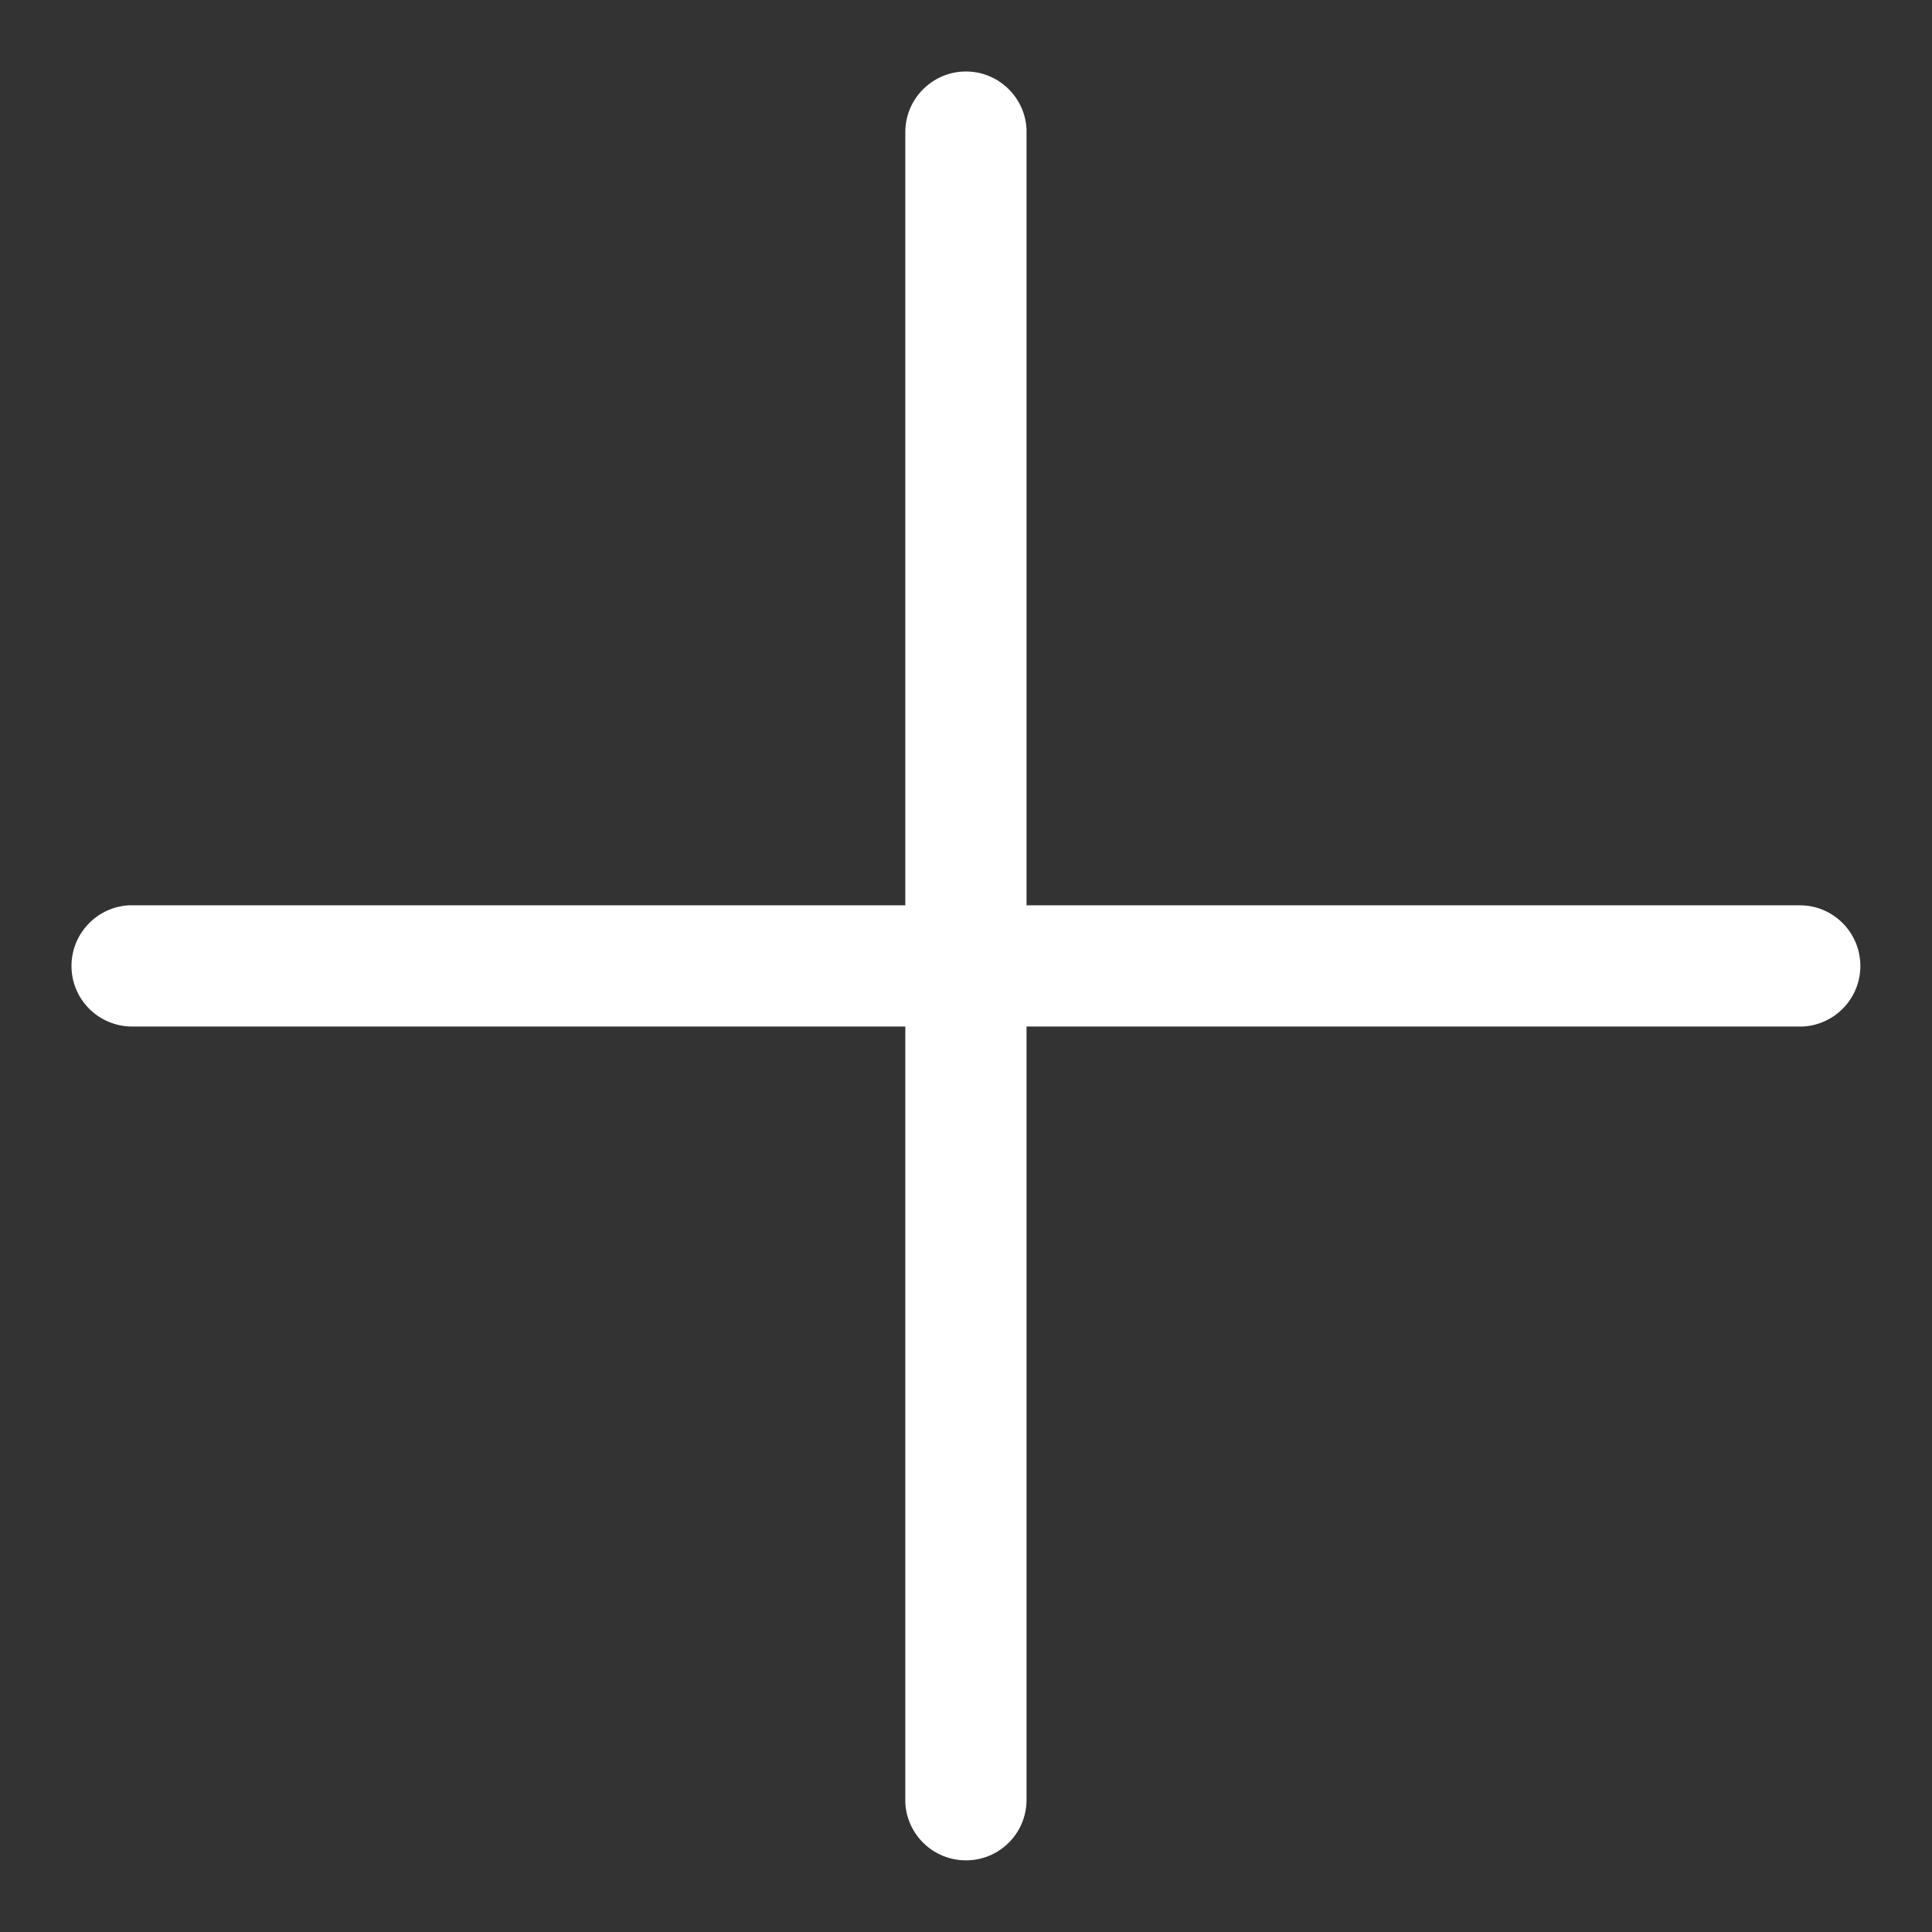 <?xml version="1.0" encoding="UTF-8"?>
<svg width="12px" height="12px" viewBox="0 0 12 12" version="1.1" xmlns="http://www.w3.org/2000/svg" xmlns:xlink="http://www.w3.org/1999/xlink">
    <rect x="0" y="0" width="12" height="12" fill="#333333" stroke="none"/>
    <title>Icons / Add</title>
    <g id="Page-1" stroke="none" stroke-width="1" fill="none" fill-rule="evenodd">
        <g id="Selected-members" transform="translate(-932, -524)" fill="#FFFFFF">
            <g id="Pop-up" transform="translate(470, 284)">
                <g id="List" transform="translate(0, 160)">
                    <g id="User-Item-/-Normal" transform="translate(20, 62)">
                        <g id="User-Item/Atoms/CTA/Pending" transform="translate(436, 12)">
                            <g id="Icons-/-Close" transform="translate(5.333, 5.333)">
                                <path d="M6.667,1.111 C6.868,1.111 7.033,1.27 7.043,1.469 L7.043,1.488 L7.043,6.29 L11.846,6.29 C12.054,6.29 12.222,6.459 12.222,6.667 C12.222,6.868 12.064,7.033 11.864,7.043 L11.846,7.043 L7.043,7.043 L7.043,11.846 C7.043,12.054 6.875,12.222 6.667,12.222 C6.465,12.222 6.3,12.064 6.29,11.864 L6.29,11.846 L6.29,7.043 L1.488,7.043 C1.28,7.043 1.111,6.875 1.111,6.667 C1.111,6.465 1.27,6.3 1.469,6.29 L1.488,6.29 L6.29,6.29 L6.29,1.488 C6.29,1.28 6.459,1.111 6.667,1.111 Z" id="Path"></path>
                            </g>
                        </g>
                    </g>
                </g>
            </g>
        </g>
    </g>
</svg>
